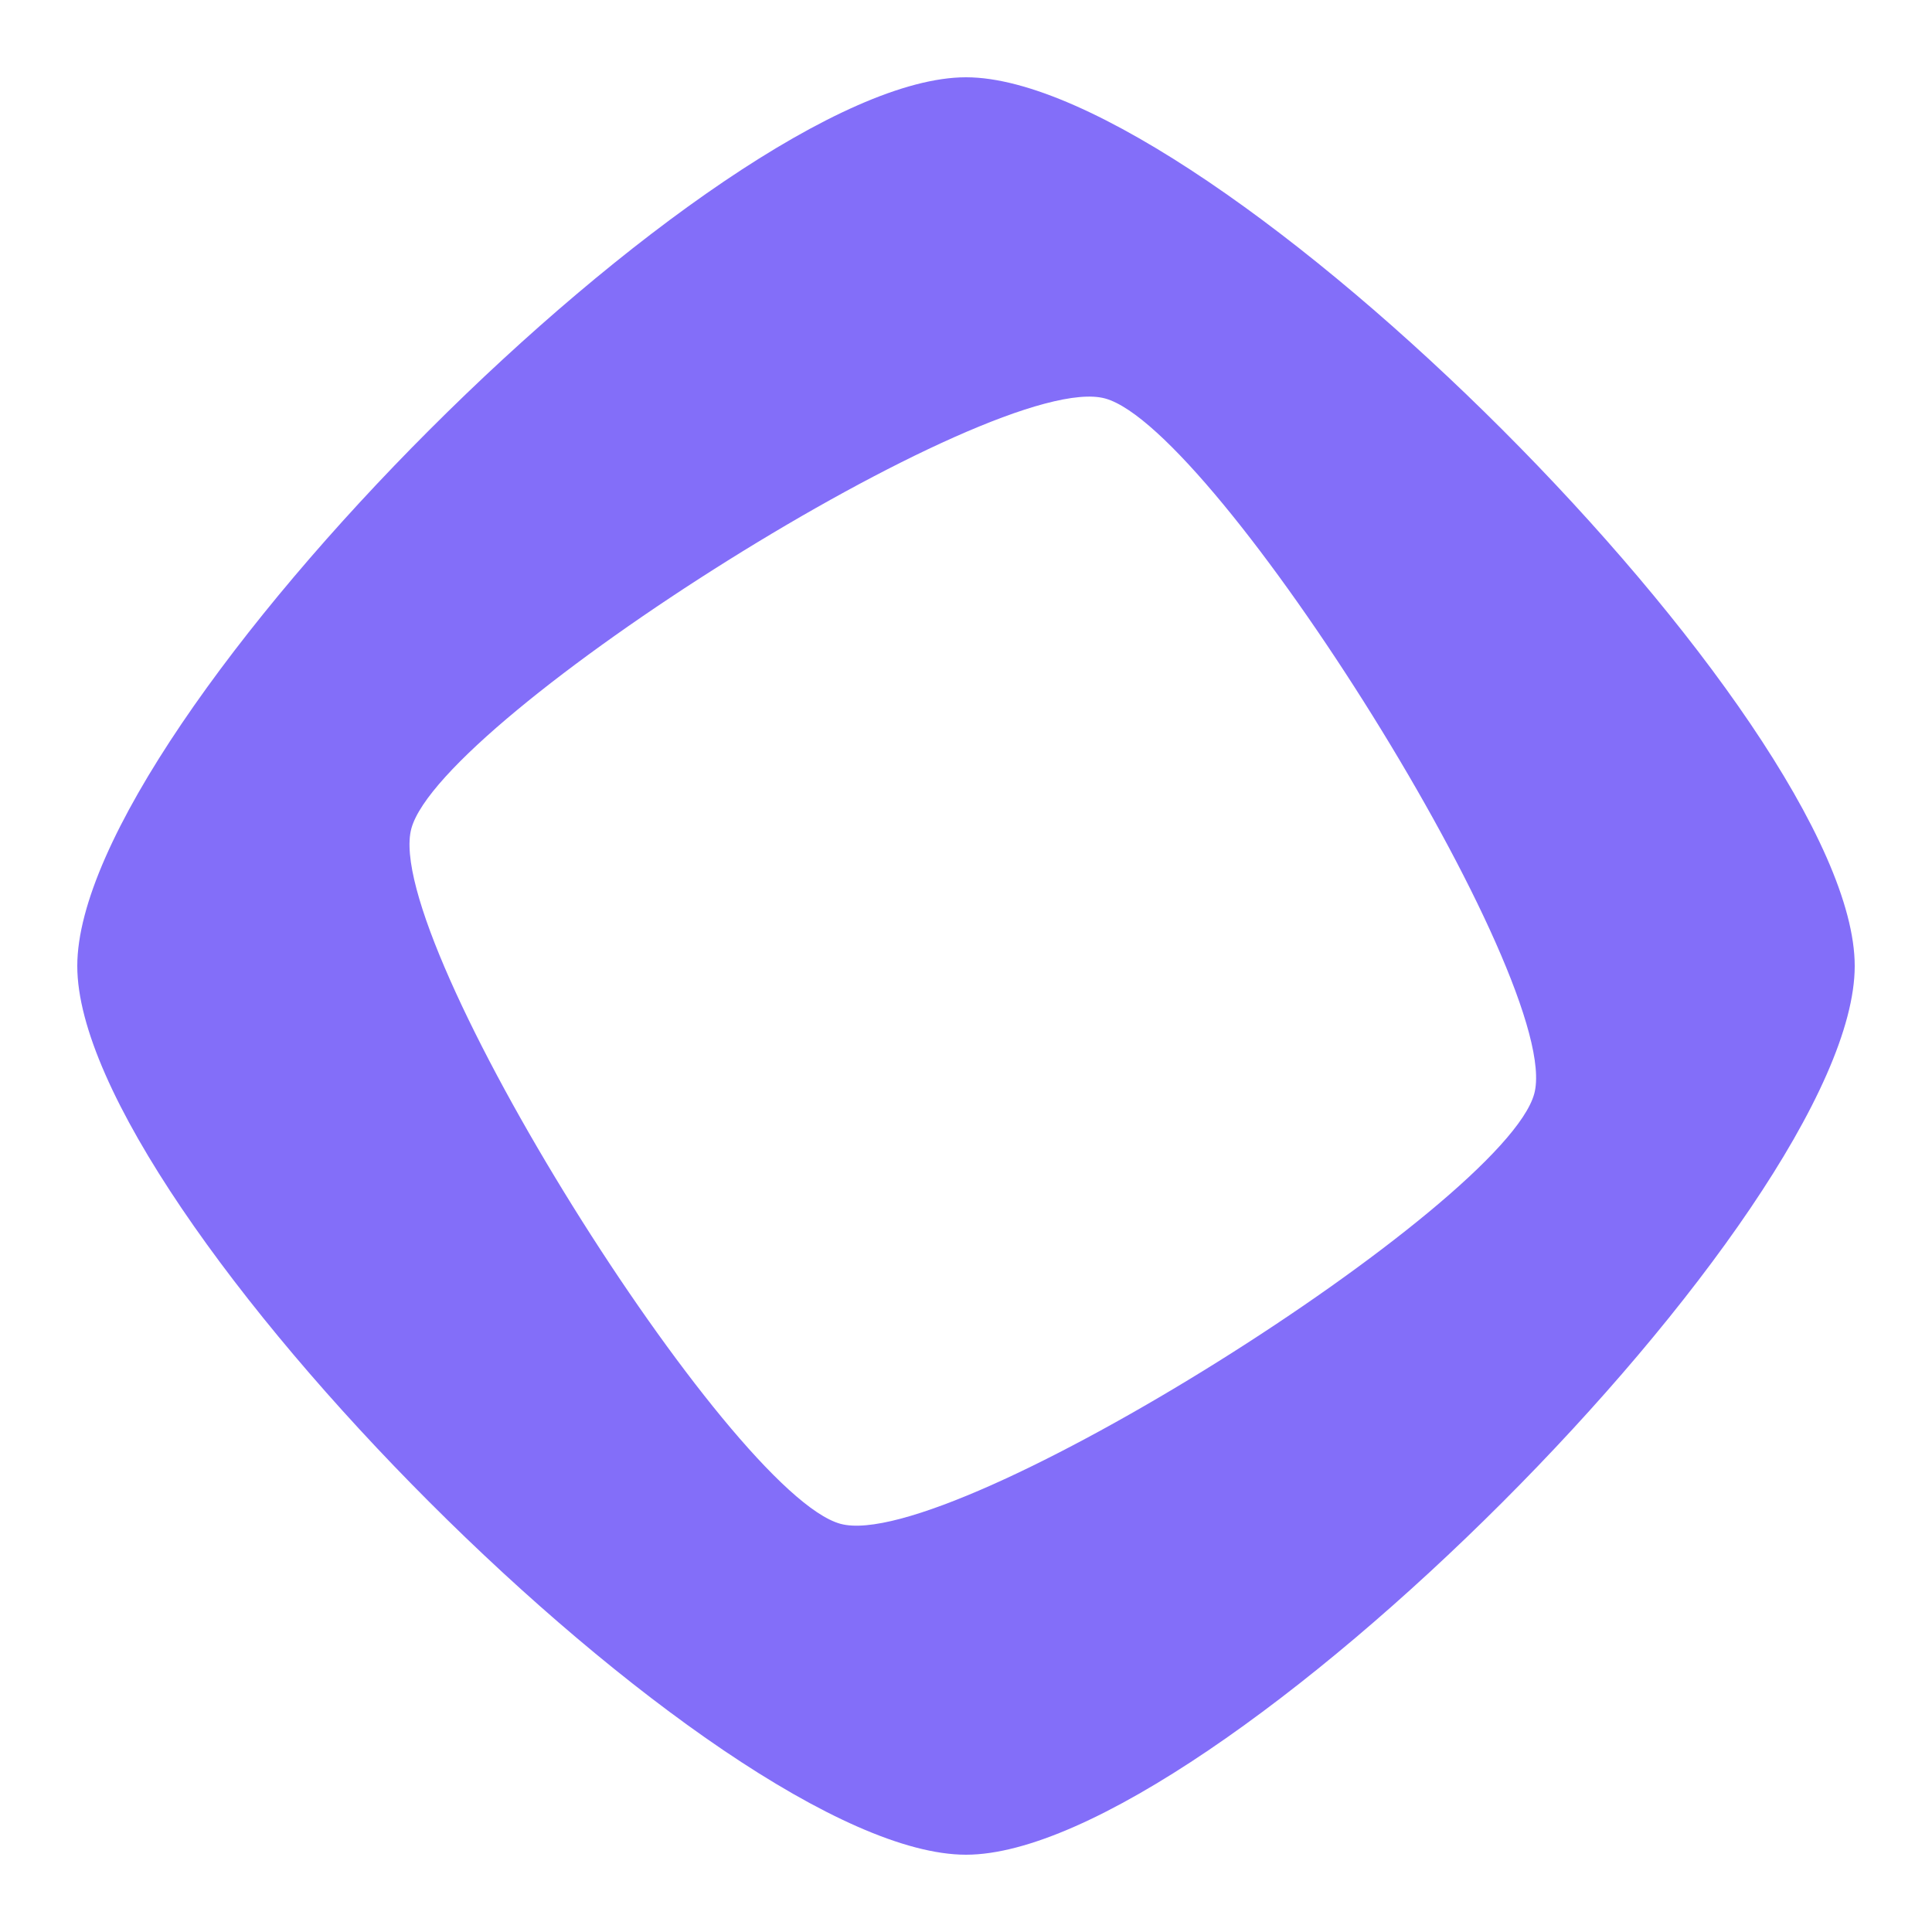 <svg xmlns="http://www.w3.org/2000/svg" width="50" height="50" viewBox="0 0 50 50" fill="none">
  <path d="M25 2C18.651 2 2 18.653 2 25C2 31.347 18.651 48 25 48C31.349 48 48 31.347 48 25C48 18.653 31.349 2 25 2ZM21.75 39.436C18.877 38.647 9.861 24.318 10.646 21.442C11.432 18.565 25.729 9.524 28.602 10.313C31.475 11.102 40.491 25.431 39.706 28.307C38.92 31.184 24.623 40.225 21.75 39.436Z" fill="#836EF9"/>
</svg>